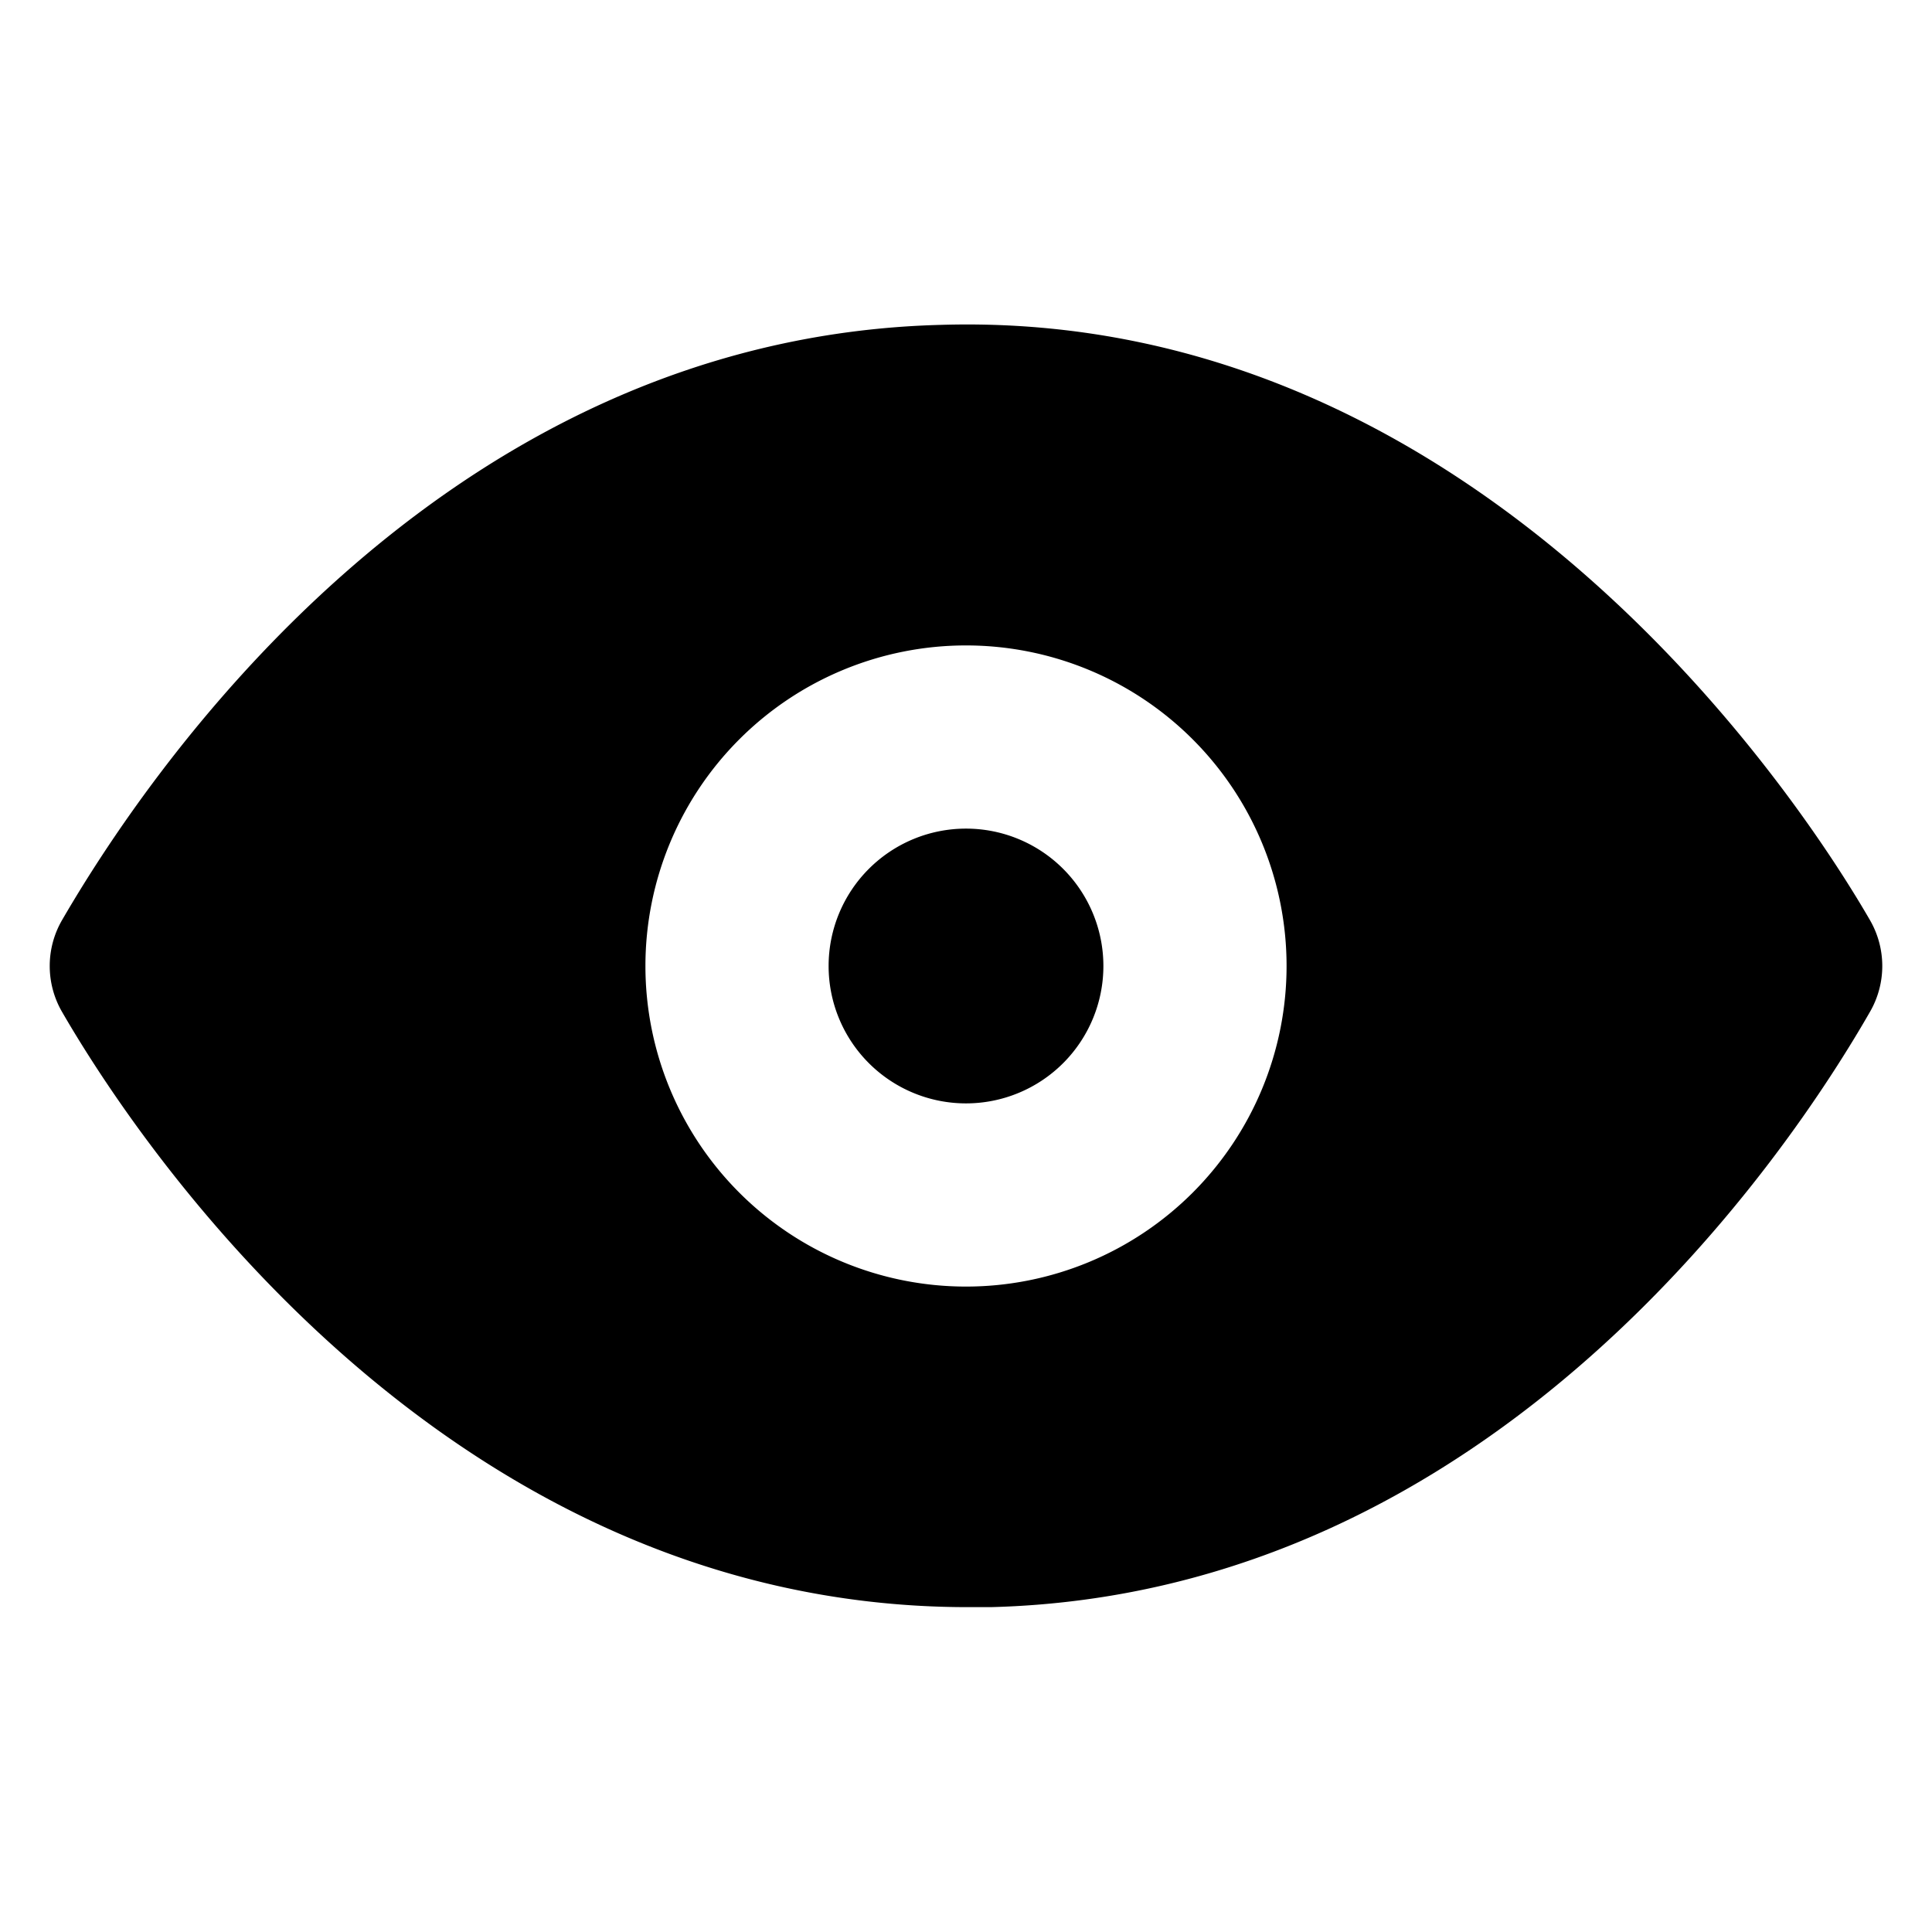 <svg t="1577694074272" class="icon" viewBox="0 0 1024 1024" version="1.1" xmlns="http://www.w3.org/2000/svg" p-id="1226" width="200" height="200"><path d="M512 512m-72.818 0a72.818 72.818 0 1 0 145.636 0 72.818 72.818 0 1 0-145.636 0Z" p-id="1227"></path><path d="M991.141 487.727c-31.069-53.885-201.948-324.282-492.248-315.544-268.455 6.796-423.799 242.726-466.034 315.544a48.545 48.545 0 0 0 0 48.545c30.583 52.914 194.181 315.544 480.112 315.544h12.136c268.455-6.796 424.285-242.726 466.034-315.544a48.545 48.545 0 0 0 0-48.545z m-479.141 194.181a169.908 169.908 0 1 1 169.908-169.908 169.908 169.908 0 0 1-169.908 169.908z" p-id="1228"></path></svg>